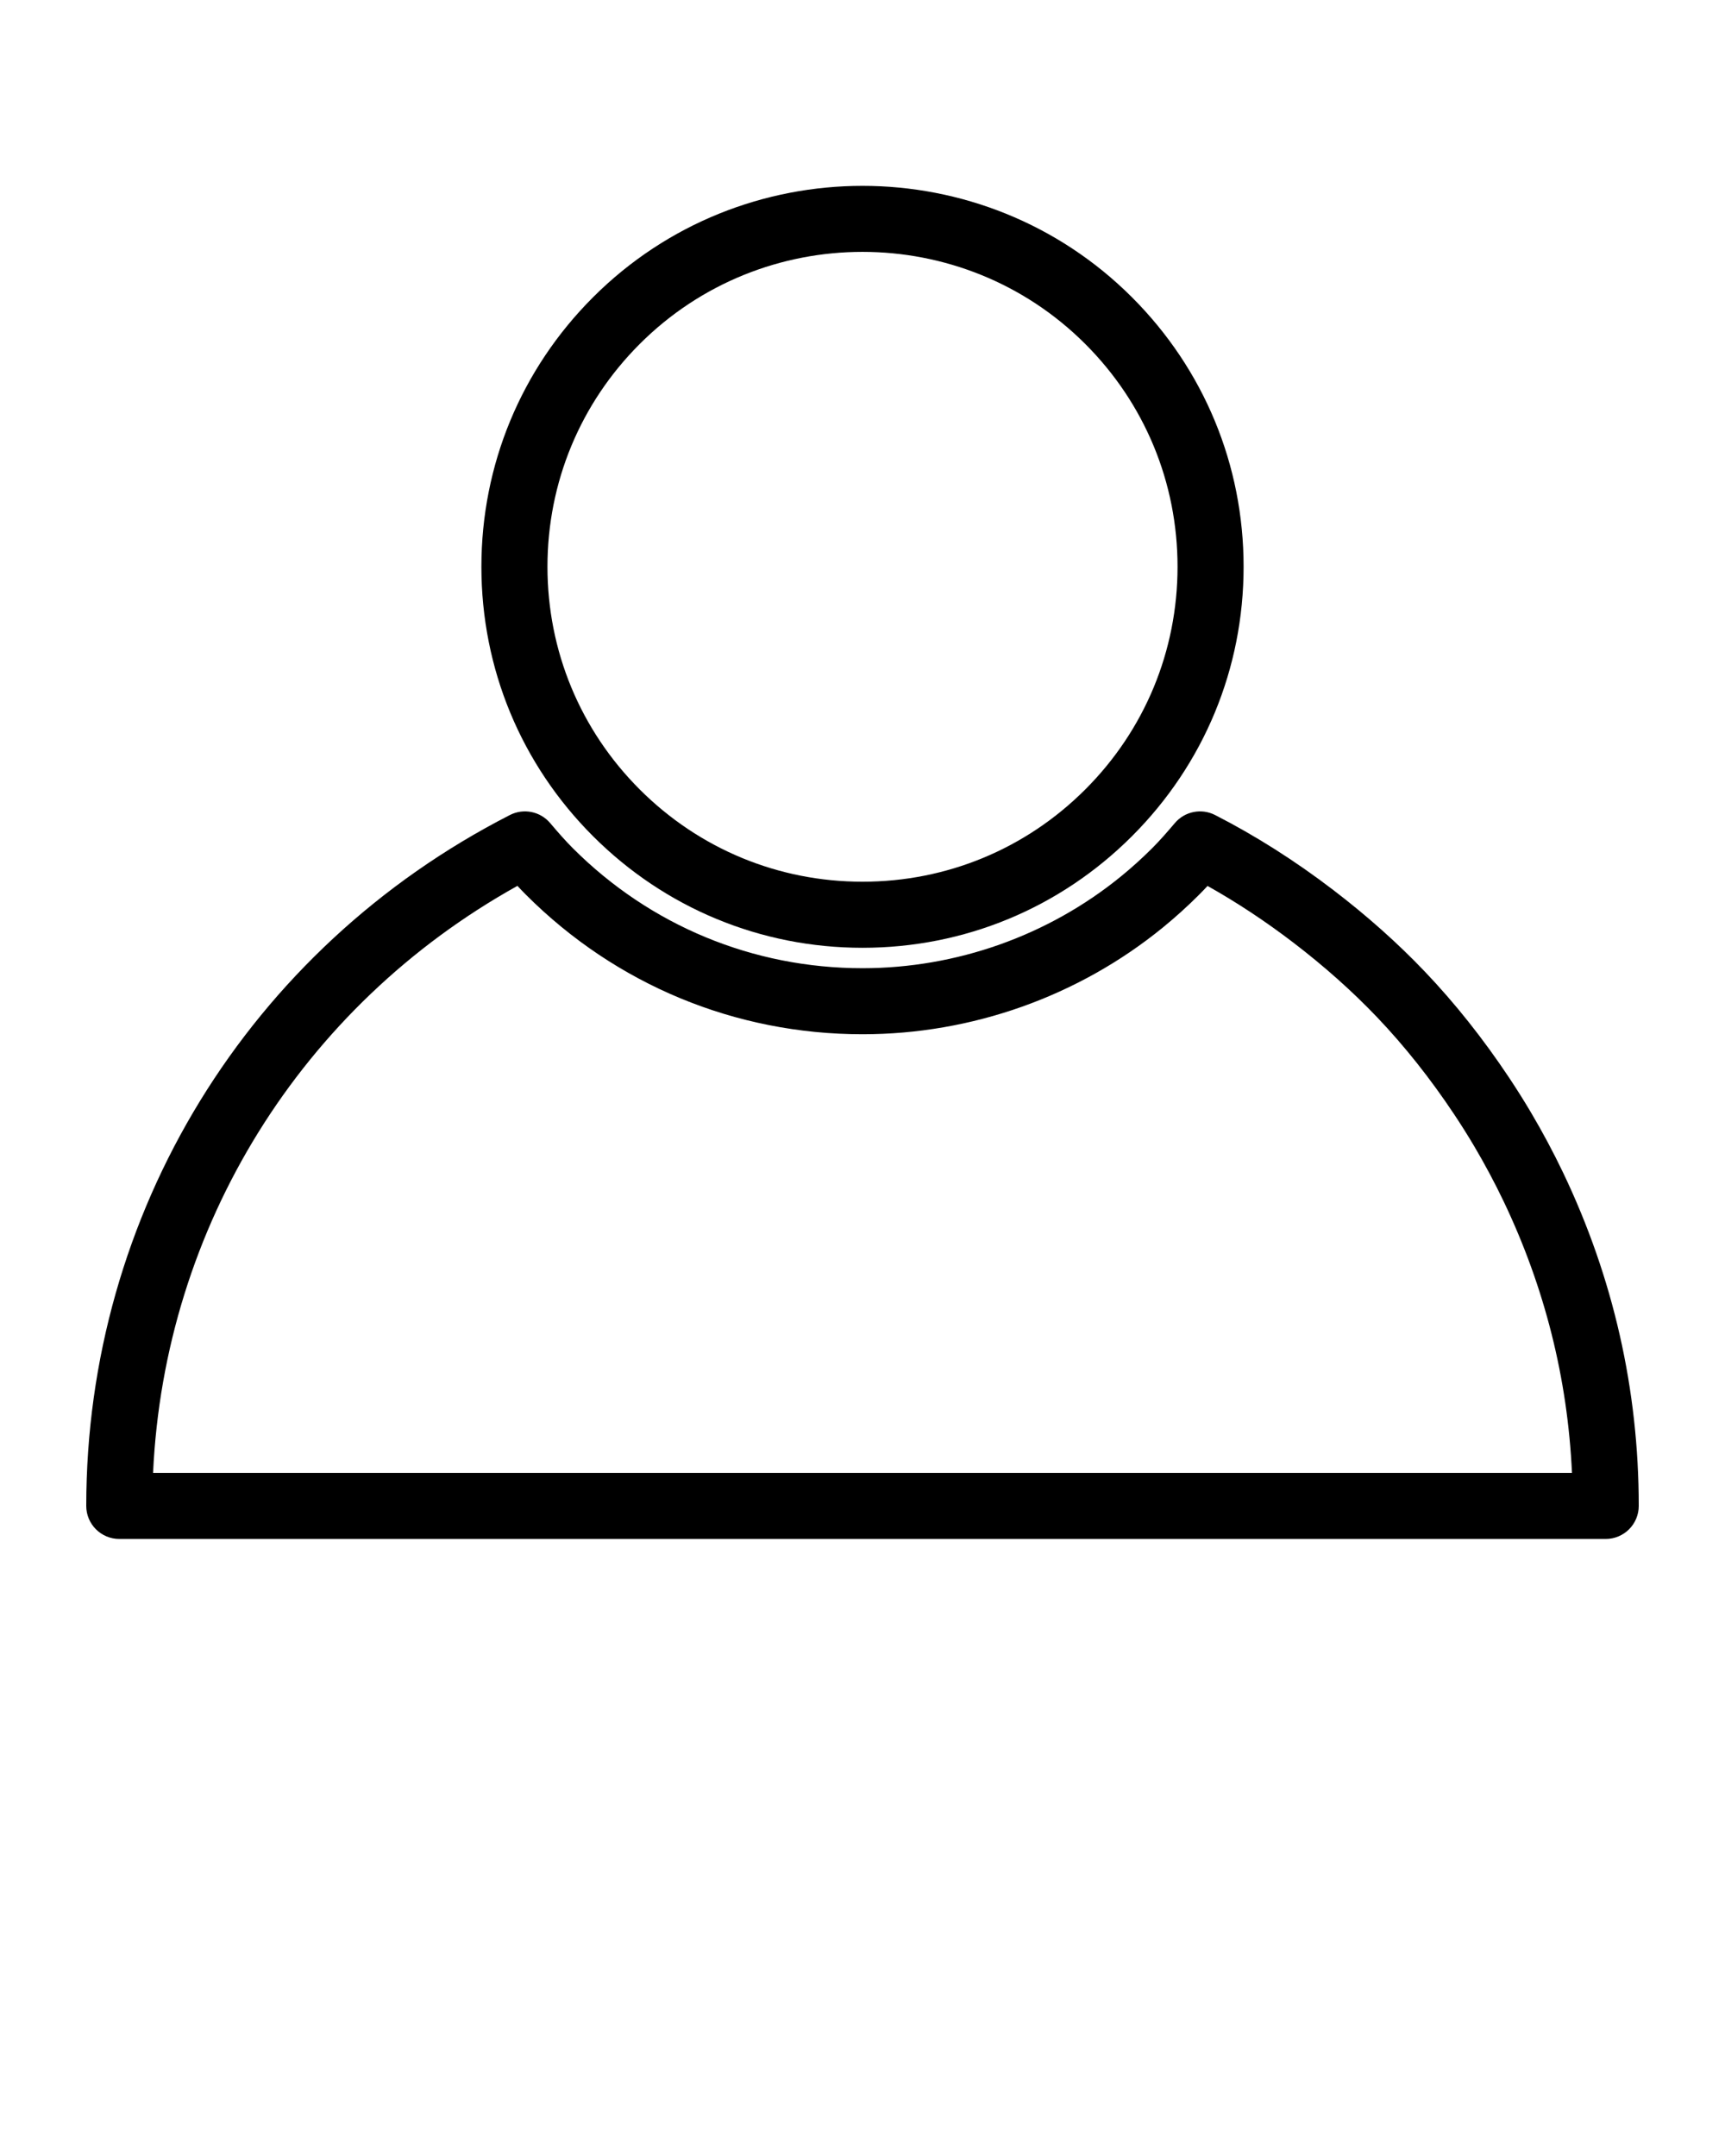 <svg xmlns="http://www.w3.org/2000/svg" xmlns:xlink="http://www.w3.org/1999/xlink" version="1.1" x="0px" y="0px" viewBox="0 0 100 125" enable-background="new 0 0 100 100" xml:space="preserve"><g><path fill="none" d="M50,51.121c4.878,0,9.465-1.9,12.914-5.349c3.449-3.449,5.349-8.036,5.349-12.914   c0-4.878-1.9-9.465-5.349-12.914c-3.56-3.56-8.238-5.34-12.914-5.34c-4.677,0-9.353,1.779-12.914,5.34   c-3.449,3.449-5.349,8.036-5.349,12.914c0,4.879,1.9,9.465,5.349,12.914C40.535,49.221,45.122,51.121,50,51.121z"/><path fill="none" d="M85.448,66.434c-0.365-0.618-0.747-1.222-1.143-1.818c-1.378-2.073-2.888-3.976-4.488-5.654   c-1.43-1.499-3.062-2.952-4.853-4.321c-1.613-1.233-3.277-2.332-4.963-3.278c-0.162,0.174-0.33,0.35-0.504,0.523   c-0.666,0.666-1.37,1.302-2.093,1.892C62.516,57.767,56.334,59.963,50,59.963c-7.365,0-14.29-2.869-19.498-8.077   c-0.175-0.175-0.344-0.351-0.506-0.526C17.461,58.336,9.528,71.135,8.874,85.395h82.252c-0.25-5.471-1.58-10.757-3.96-15.741   C86.647,68.566,86.068,67.482,85.448,66.434z"/><path d="M50,54.951c5.902,0,11.45-2.298,15.622-6.471c4.173-4.172,6.471-9.72,6.471-15.622c0-5.901-2.298-11.449-6.471-15.622   c-8.613-8.613-22.63-8.614-31.244,0c-4.173,4.173-6.471,9.721-6.471,15.622c0,5.902,2.298,11.45,6.471,15.622   C38.551,52.652,44.099,54.951,50,54.951z M37.086,19.943c3.561-3.561,8.237-5.34,12.914-5.34c4.677,0,9.354,1.78,12.914,5.34   c3.449,3.449,5.349,8.036,5.349,12.914c0,4.879-1.9,9.465-5.349,12.914c-3.45,3.449-8.036,5.349-12.914,5.349   s-9.465-1.9-12.914-5.349c-3.449-3.449-5.349-8.036-5.349-12.914C31.737,27.979,33.636,23.392,37.086,19.943z"/><path d="M90.622,68.003c-0.568-1.189-1.201-2.374-1.878-3.518c-0.399-0.675-0.816-1.337-1.25-1.989   c-1.501-2.258-3.151-4.337-4.906-6.176c-1.567-1.644-3.35-3.232-5.299-4.721c-2.21-1.69-4.515-3.152-6.85-4.346   c-0.792-0.406-1.757-0.211-2.331,0.465c-0.388,0.457-0.841,0.985-1.318,1.461c-0.576,0.575-1.182,1.124-1.806,1.632   c-4.208,3.432-9.53,5.323-14.985,5.323c-6.343,0-12.306-2.47-16.79-6.955c-0.431-0.431-0.838-0.896-1.318-1.461   c-0.575-0.677-1.54-0.871-2.332-0.465C14.411,54.999,5,70.348,5,87.31c0,1.057,0.857,1.915,1.915,1.915h86.17   c1.057,0,1.915-0.857,1.915-1.915C95,80.582,93.527,74.086,90.622,68.003z M8.874,85.395c0.654-14.26,8.587-27.059,21.122-34.034   c0.162,0.175,0.331,0.351,0.506,0.526c5.208,5.208,12.133,8.077,19.498,8.077c6.335,0,12.516-2.196,17.406-6.184   c0.722-0.589,1.427-1.226,2.093-1.892c0.174-0.174,0.342-0.35,0.504-0.523c1.686,0.946,3.35,2.045,4.963,3.278   c1.791,1.369,3.423,2.822,4.853,4.321c1.6,1.678,3.11,3.581,4.488,5.654c0.396,0.596,0.777,1.2,1.143,1.818   c0.62,1.048,1.199,2.132,1.719,3.22c2.38,4.984,3.709,10.27,3.96,15.741H8.874z"/></g></svg>
